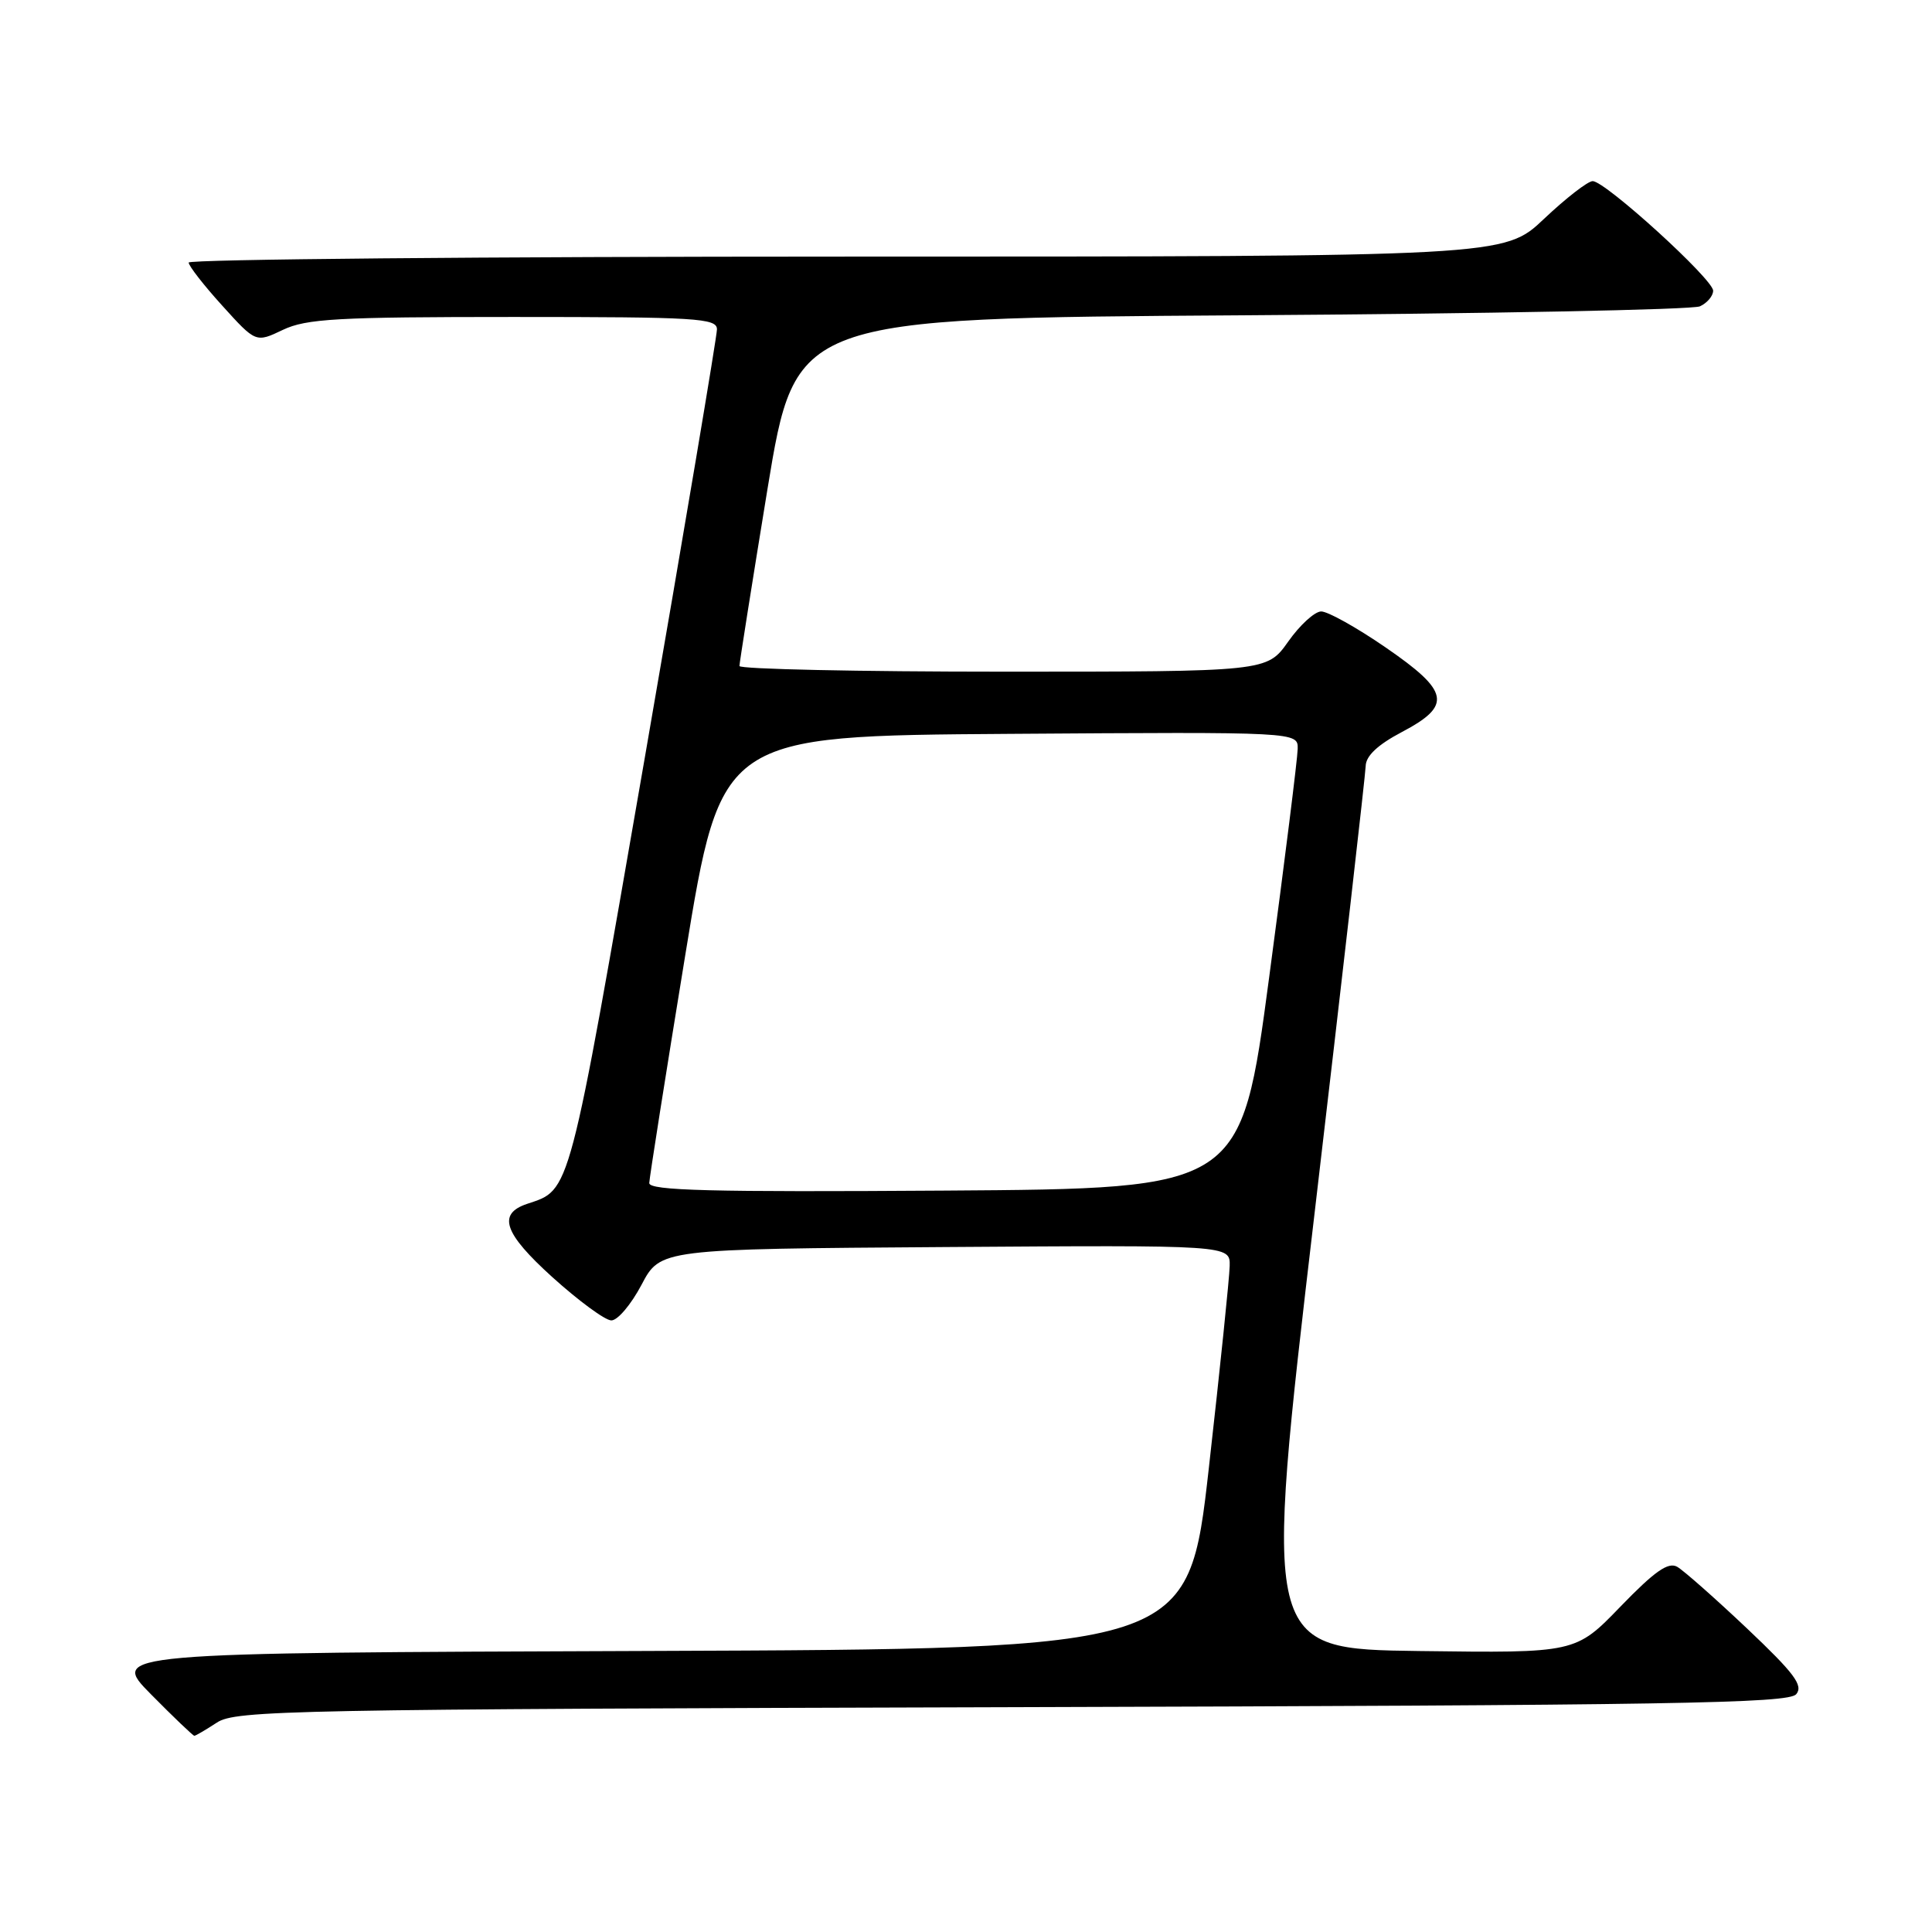 <?xml version="1.0" encoding="UTF-8" standalone="no"?>
<!DOCTYPE svg PUBLIC "-//W3C//DTD SVG 1.1//EN" "http://www.w3.org/Graphics/SVG/1.1/DTD/svg11.dtd" >
<svg xmlns="http://www.w3.org/2000/svg" xmlns:xlink="http://www.w3.org/1999/xlink" version="1.1" viewBox="0 0 256 256">
 <g >
 <path fill="currentColor"
d=" M 28.74 228.25 C 31.23 226.62 38.27 226.48 134.12 226.21 C 221.63 225.96 237.00 225.71 238.01 224.49 C 238.97 223.33 237.77 221.73 231.49 215.78 C 227.26 211.78 223.09 208.10 222.24 207.61 C 221.05 206.93 219.26 208.19 214.72 212.88 C 208.77 219.04 208.77 219.04 188.09 218.77 C 167.40 218.50 167.40 218.50 174.16 161.00 C 177.87 129.38 180.93 102.60 180.96 101.50 C 180.99 100.16 182.56 98.68 185.75 97.00 C 192.45 93.47 192.09 91.62 183.56 85.76 C 179.75 83.14 175.93 81.01 175.06 81.02 C 174.20 81.03 172.23 82.83 170.69 85.02 C 167.87 89.00 167.87 89.00 132.94 89.00 C 113.72 89.00 97.99 88.66 97.98 88.25 C 97.98 87.84 99.65 77.30 101.69 64.83 C 105.42 42.16 105.42 42.16 164.46 41.78 C 196.93 41.57 224.29 41.04 225.25 40.59 C 226.21 40.15 227.00 39.21 227.00 38.52 C 227.00 37.00 212.71 24.00 211.04 24.00 C 210.40 24.00 207.50 26.25 204.59 29.00 C 199.31 34.00 199.31 34.00 112.15 34.00 C 64.22 34.00 25.00 34.36 25.00 34.79 C 25.00 35.23 27.00 37.80 29.45 40.50 C 33.90 45.42 33.90 45.42 37.48 43.71 C 40.59 42.23 44.66 42.00 68.03 42.00 C 92.35 42.00 95.00 42.16 95.00 43.64 C 95.00 44.54 90.70 70.08 85.44 100.39 C 75.26 159.01 75.64 157.58 69.84 159.52 C 65.88 160.85 66.76 163.41 73.18 169.22 C 76.66 172.36 80.17 174.95 81.00 174.96 C 81.83 174.98 83.62 172.86 85.00 170.25 C 87.50 165.50 87.50 165.50 125.25 165.24 C 163.00 164.98 163.00 164.98 162.94 167.74 C 162.91 169.26 161.67 181.30 160.18 194.50 C 157.47 218.50 157.47 218.50 86.03 218.76 C 14.58 219.01 14.58 219.01 20.01 224.51 C 22.99 227.53 25.58 230.00 25.75 230.00 C 25.93 230.00 27.27 229.21 28.74 228.25 Z  M 86.03 156.76 C 86.05 156.07 88.20 142.45 90.81 126.50 C 95.56 97.50 95.56 97.50 133.78 97.24 C 172.00 96.98 172.00 96.98 171.95 99.24 C 171.93 100.48 170.23 114.10 168.17 129.50 C 164.44 157.50 164.44 157.50 125.22 157.76 C 94.17 157.97 86.01 157.76 86.03 156.76 Z "/>
</g>
</svg>